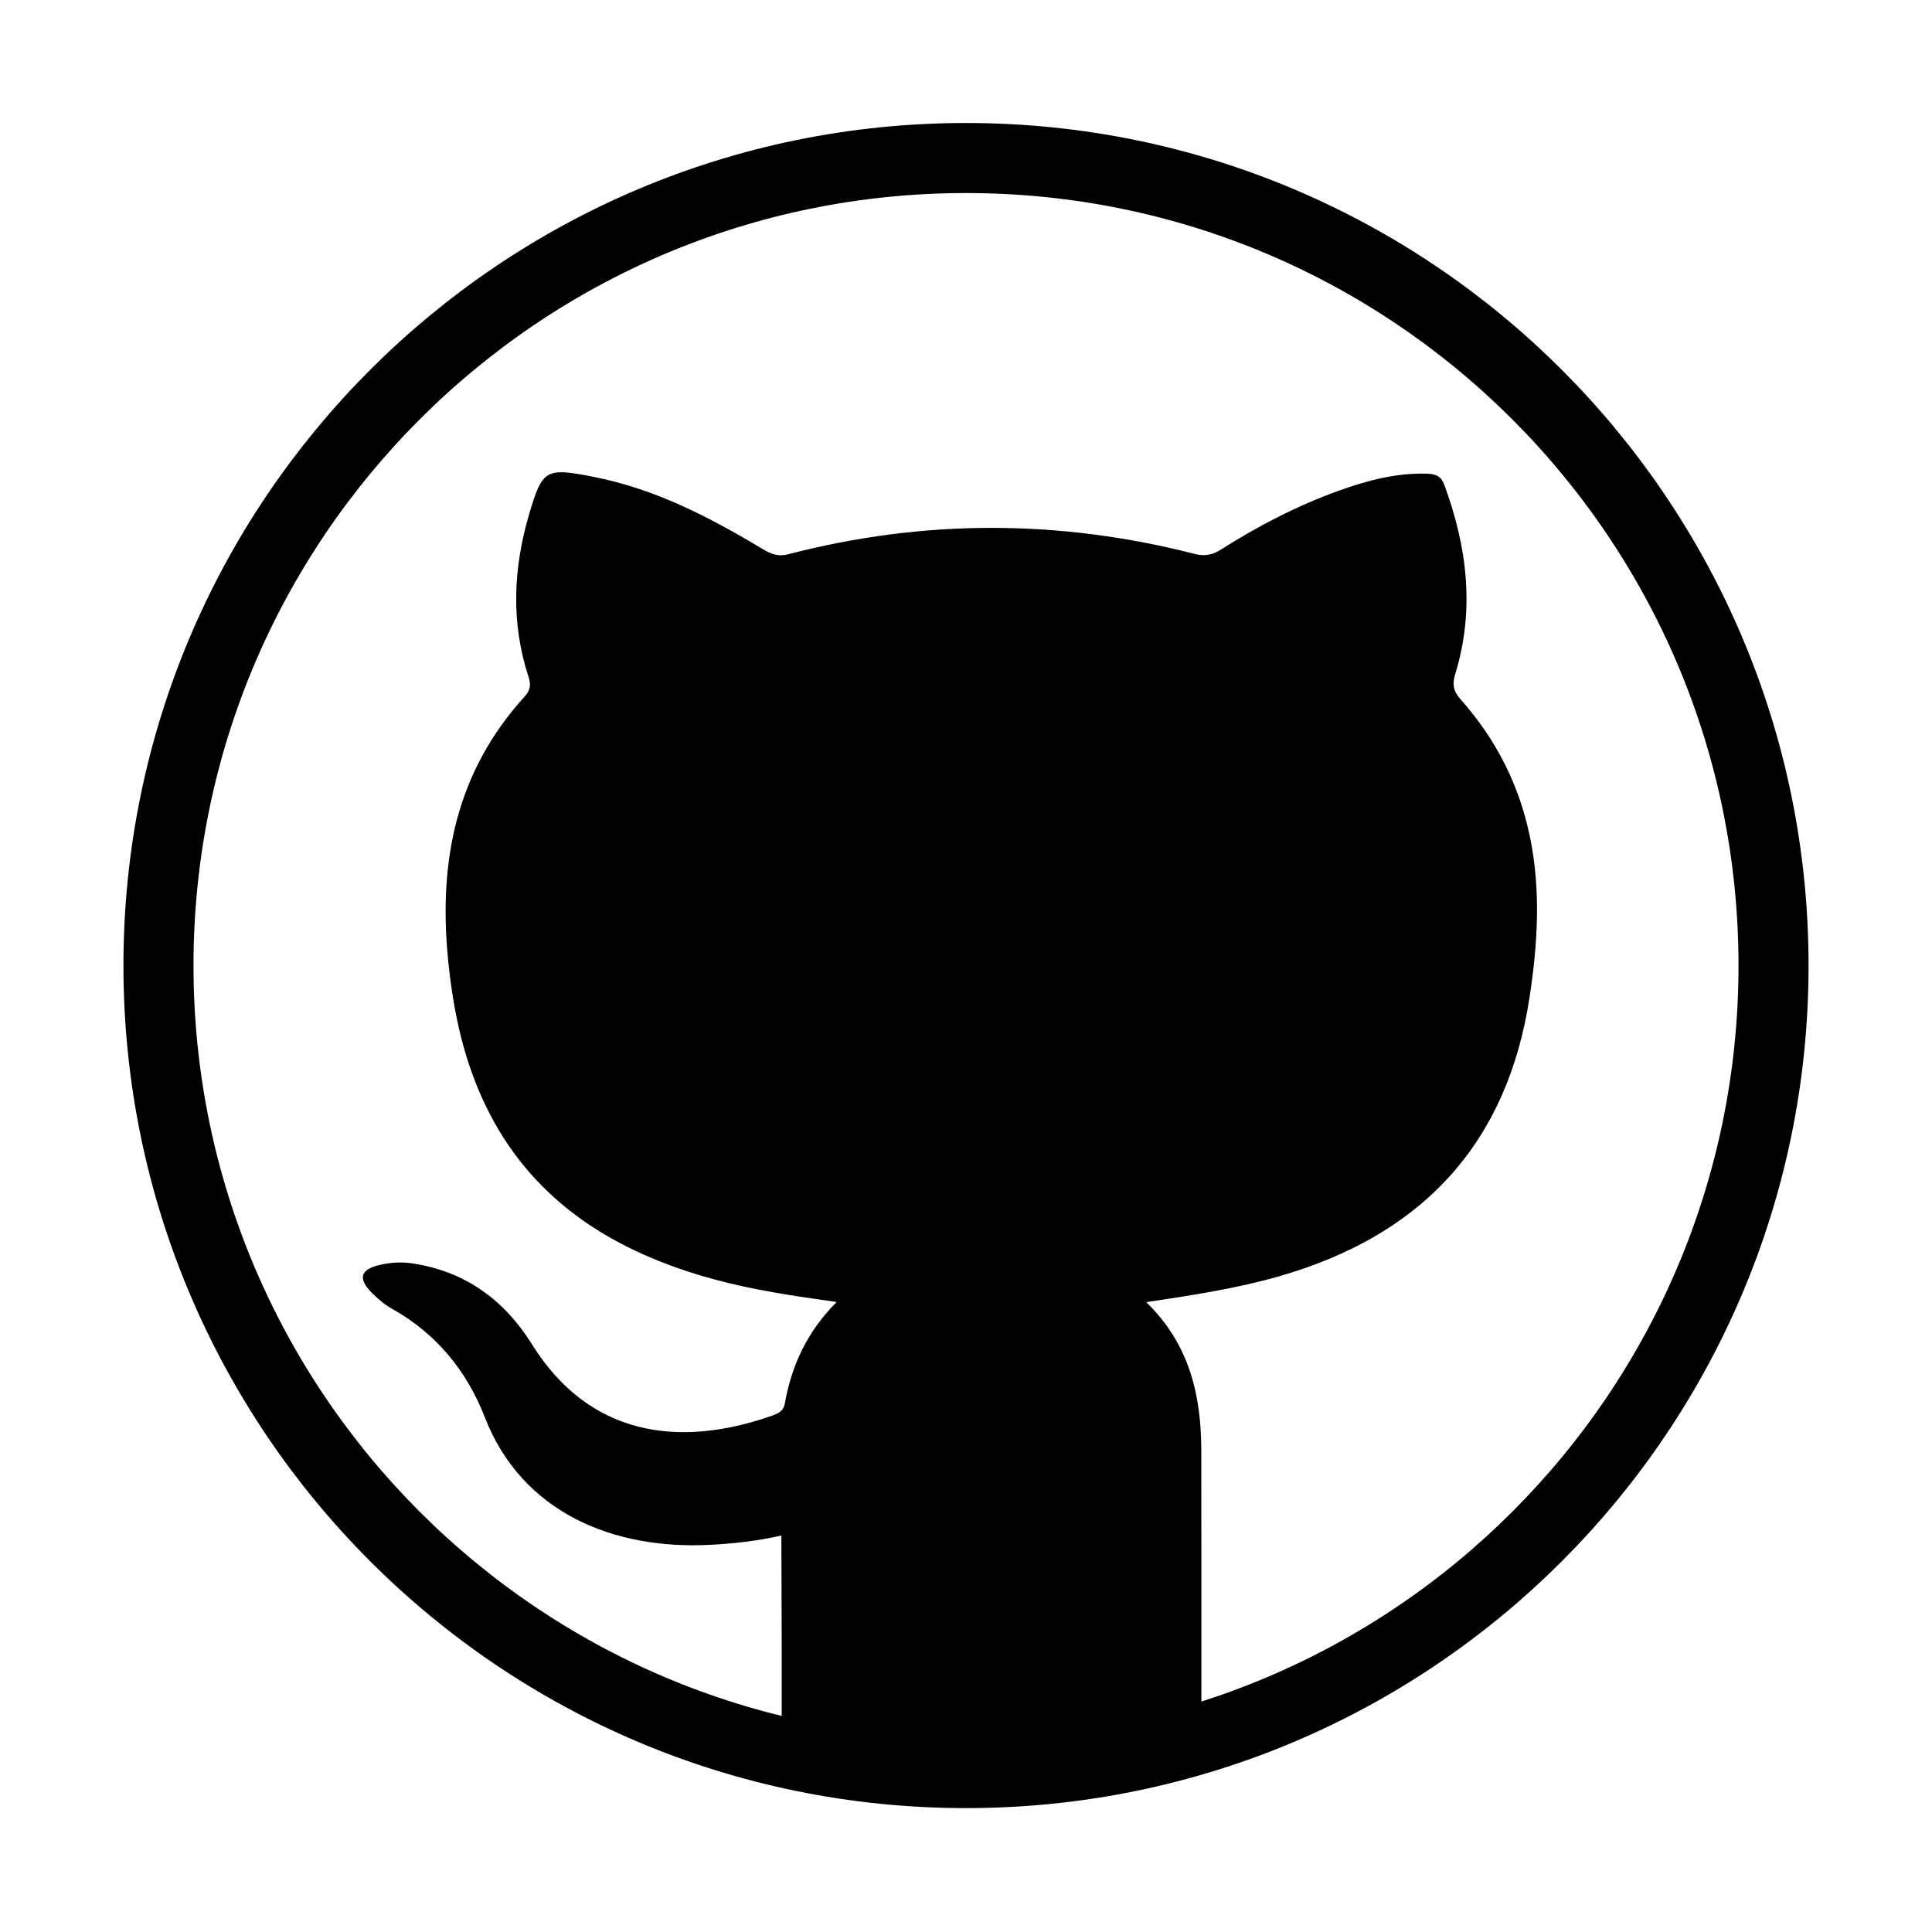 <?xml version="1.0" encoding="utf-8"?>
<!-- Generator: Adobe Illustrator 16.0.0, SVG Export Plug-In . SVG Version: 6.00 Build 0)  -->
<!DOCTYPE svg PUBLIC "-//W3C//DTD SVG 1.1//EN" "http://www.w3.org/Graphics/SVG/1.1/DTD/svg11.dtd">
<svg version="1.1" id="Layer_1" xmlns="http://www.w3.org/2000/svg" xmlns:xlink="http://www.w3.org/1999/xlink" x="0px" y="0px"
	 width="1417.32px" height="1417.32px" viewBox="0 0 1417.32 1417.32" enable-background="new 0 0 1417.32 1417.32"
	 xml:space="preserve">
<path fill-rule="evenodd" clip-rule="evenodd" fill="none" stroke="black" stroke-width="51.391" stroke-miterlimit="10" d="
	M1301.066,708.333c0,327.186-265.222,592.407-592.407,592.407c-327.185,0-592.406-265.222-592.406-592.407
	c0-327.168,265.221-592.406,592.406-592.406C1035.845,115.927,1301.066,381.165,1301.066,708.333z"/>
<path fill-rule="evenodd" clip-rule="evenodd" fill="black" d="M1122.067,731.748c-16.08,105.021-76.449,174.11-184.689,204.82
	c-31.08,8.81-62.96,13.66-96.48,18.7c32.13,31.26,40.3,68.93,40.38,109.13c0.101,52.5,0.011,105.01,0.051,157.51
	c0,0.3,0,64.679,0.01,64.969h-308.21c0.8-31.72,0.08-127.639,0.08-160.419c-17.77,4.05-34.8,5.9-51.91,6.811
	c-71.34,3.83-138.48-23.69-165.66-93.601c-12.94-33.29-34.96-61.05-68.17-79.63c-5.53-3.09-10.51-7.399-14.92-11.88
	c-10.23-10.39-8.07-17.02,6.24-20.26c7.74-1.75,15.47-2.3,23.53-1.11c39.86,5.92,68.25,27.8,87.93,59.391
	c41.54,66.71,107.06,76.76,176.32,52.29c4.47-1.58,8.23-3.421,9.16-8.721c4.91-27.83,16.32-52.88,38.05-74.59
	c-31.5-4.439-61.26-8.8-90.25-16.72c-71.89-19.63-130.22-55.79-164.23-121.271c-18.74-36.09-26.89-74.779-30.7-114.53
	c-6.78-70.68,5.81-136.2,56.31-191.7c4.23-4.65,4.69-8.65,2.84-14.32c-13.07-39.96-11.25-79.97,0.55-119.85
	c9.65-32.57,12.12-33.83,47.11-26.97c45.45,8.92,85.23,29.68,123.86,52.84c6.04,3.62,11.26,5.97,19.18,3.91
	c99.26-25.76,198.68-25.65,298-0.18c7.48,1.91,13.091,0.68,19.32-3.27c27.11-17.19,55.61-32.04,86.16-43.04
	c20.96-7.55,42.38-13.32,65.22-12.55c6.181,0.22,10.05,1.84,12.32,7.96c16.88,45.58,22.55,91.8,8.14,138.84
	c-2.43,7.92-1.359,12.85,3.99,18.86c26.271,29.57,43.2,63.42,50.91,101.44C1130.447,653.718,1128.038,692.718,1122.067,731.748z"/>
</svg>
